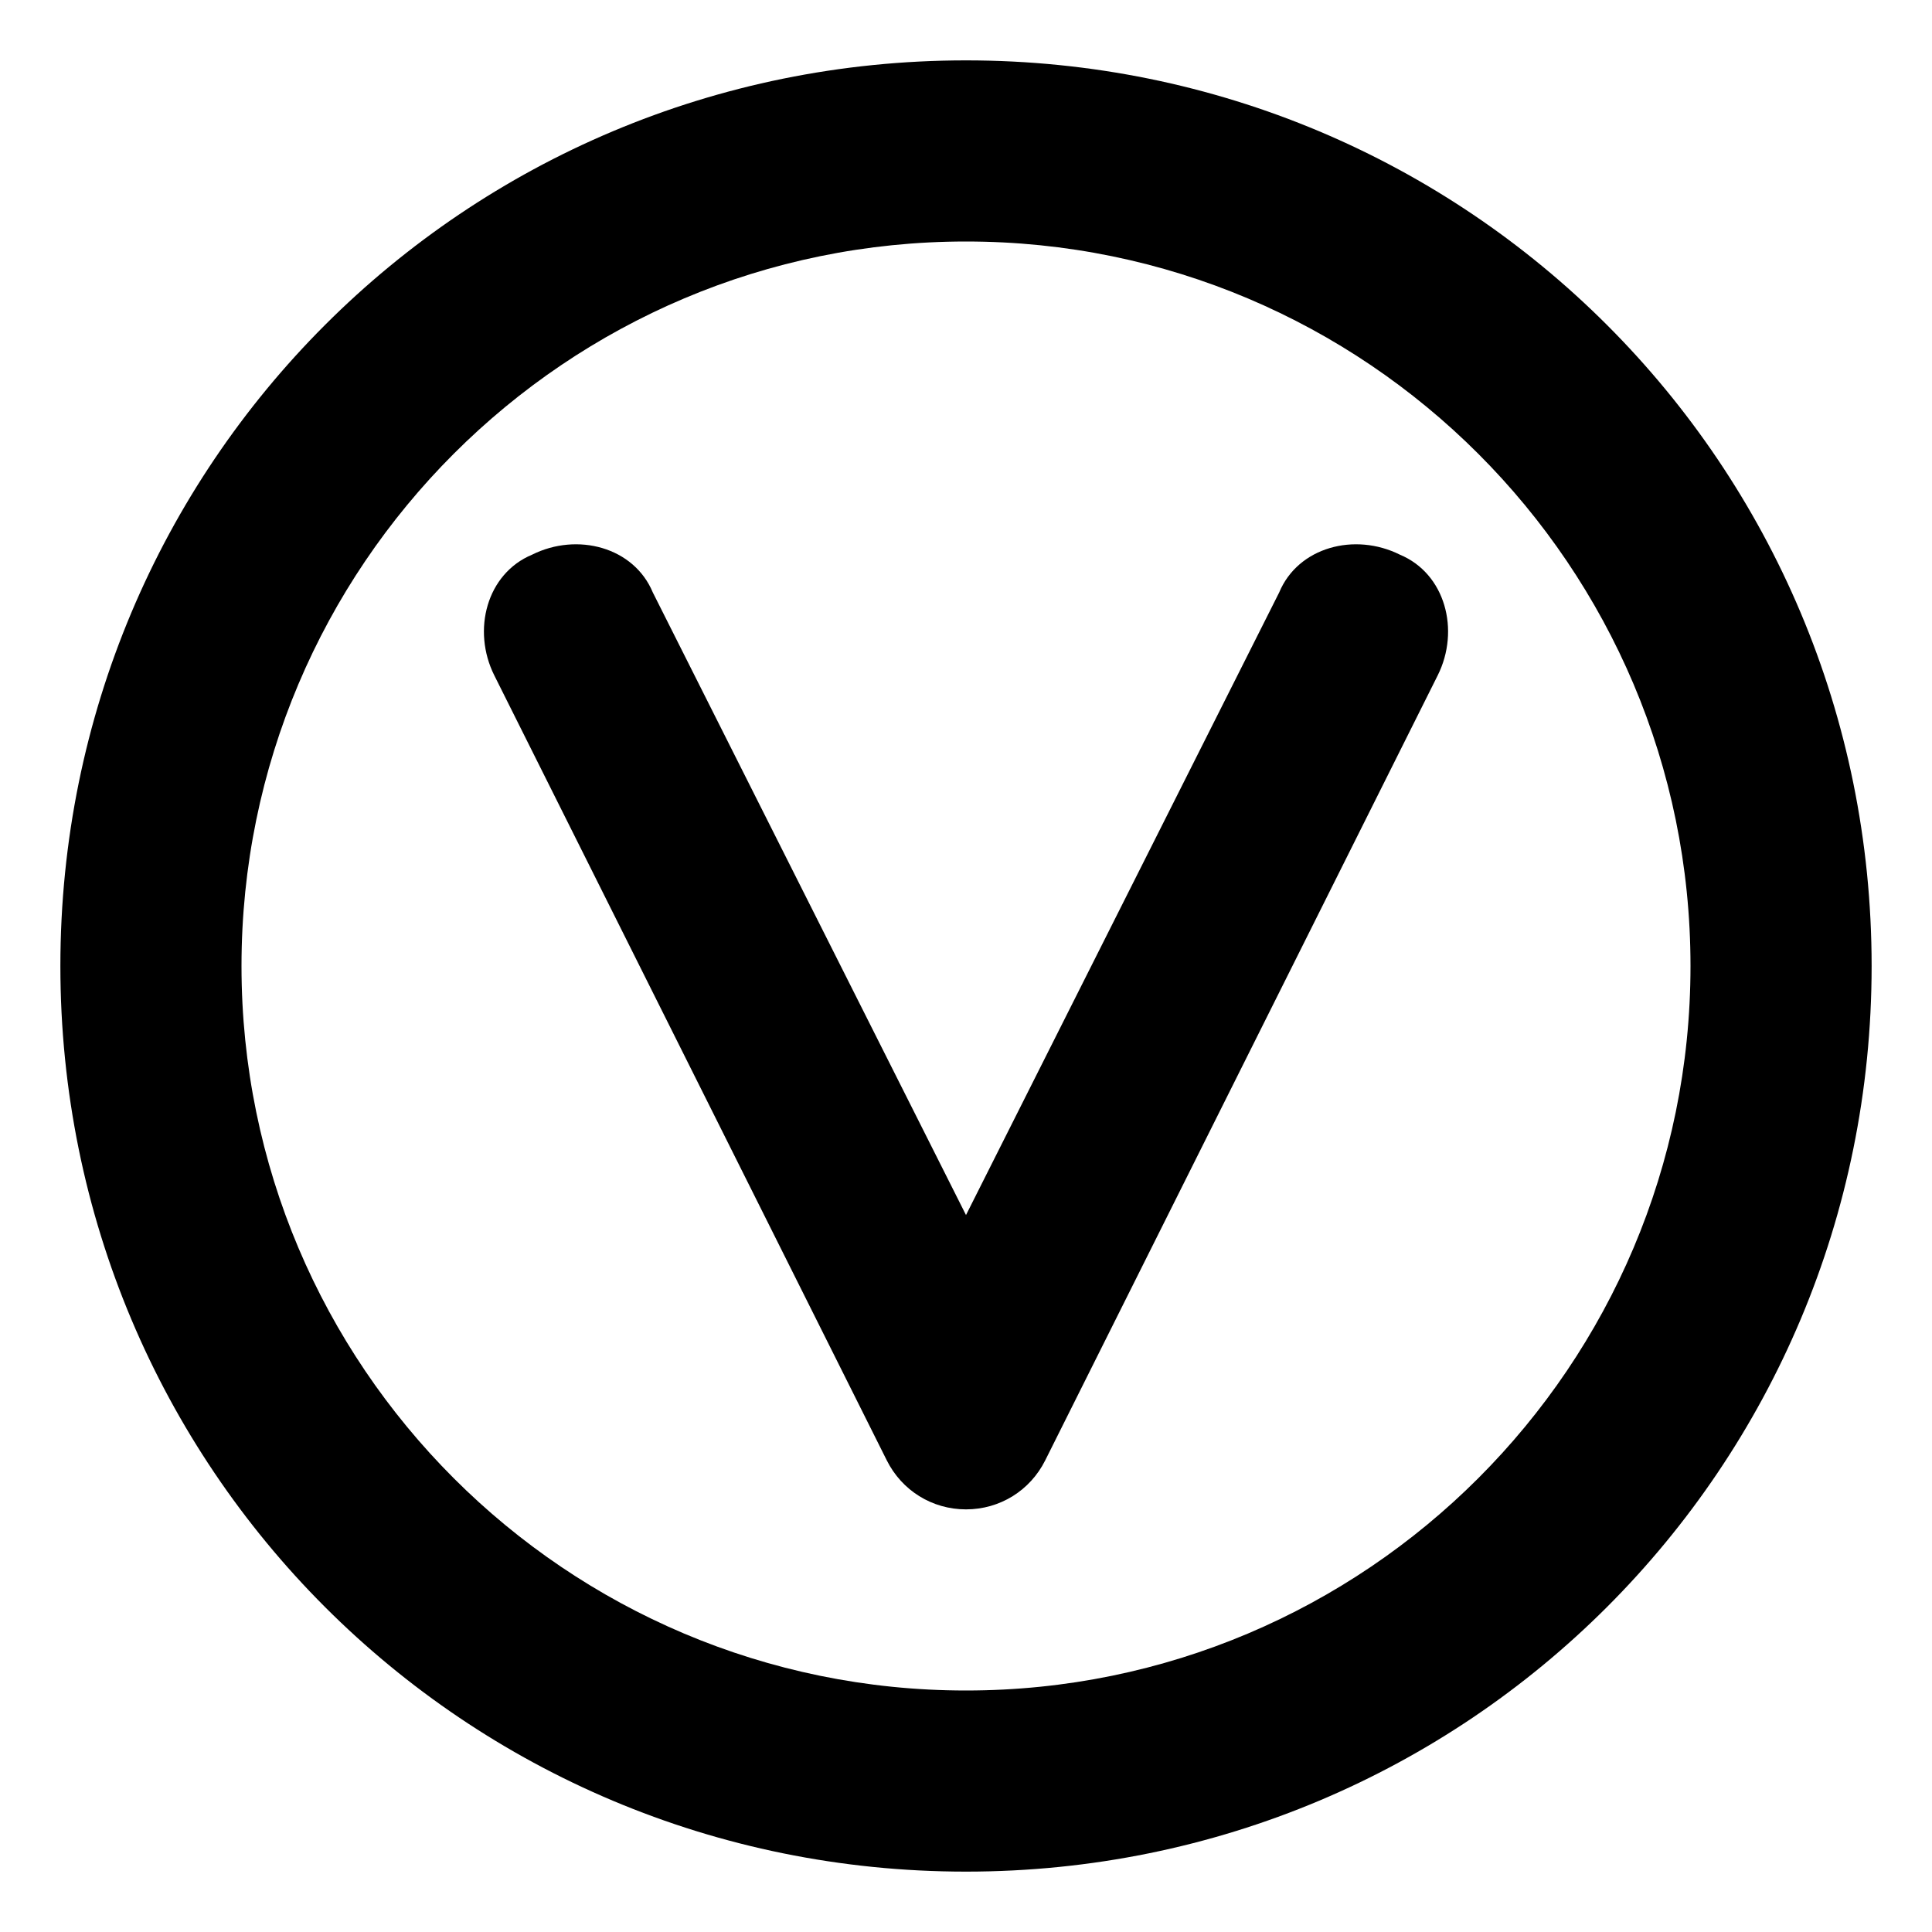 <svg xmlns="http://www.w3.org/2000/svg" viewBox="0 0 512 512"><!-- Font Awesome Pro 6.0.0-alpha1 by @fontawesome - https://fontawesome.com License - https://fontawesome.com/license (Commercial License) --><path d="M371 147C359 141 344 145 339 157L256 322L173 157C168 145 153 141 141 147C129 152 125 167 131 179L235 387C239 395 247 400 256 400S273 395 277 387L381 179C387 167 383 152 371 147ZM256 16C123 16 16 123 16 256S123 496 256 496S496 389 496 256S389 16 256 16ZM256 448C150 448 64 362 64 256S150 64 256 64S448 150 448 256S362 448 256 448Z"/></svg>